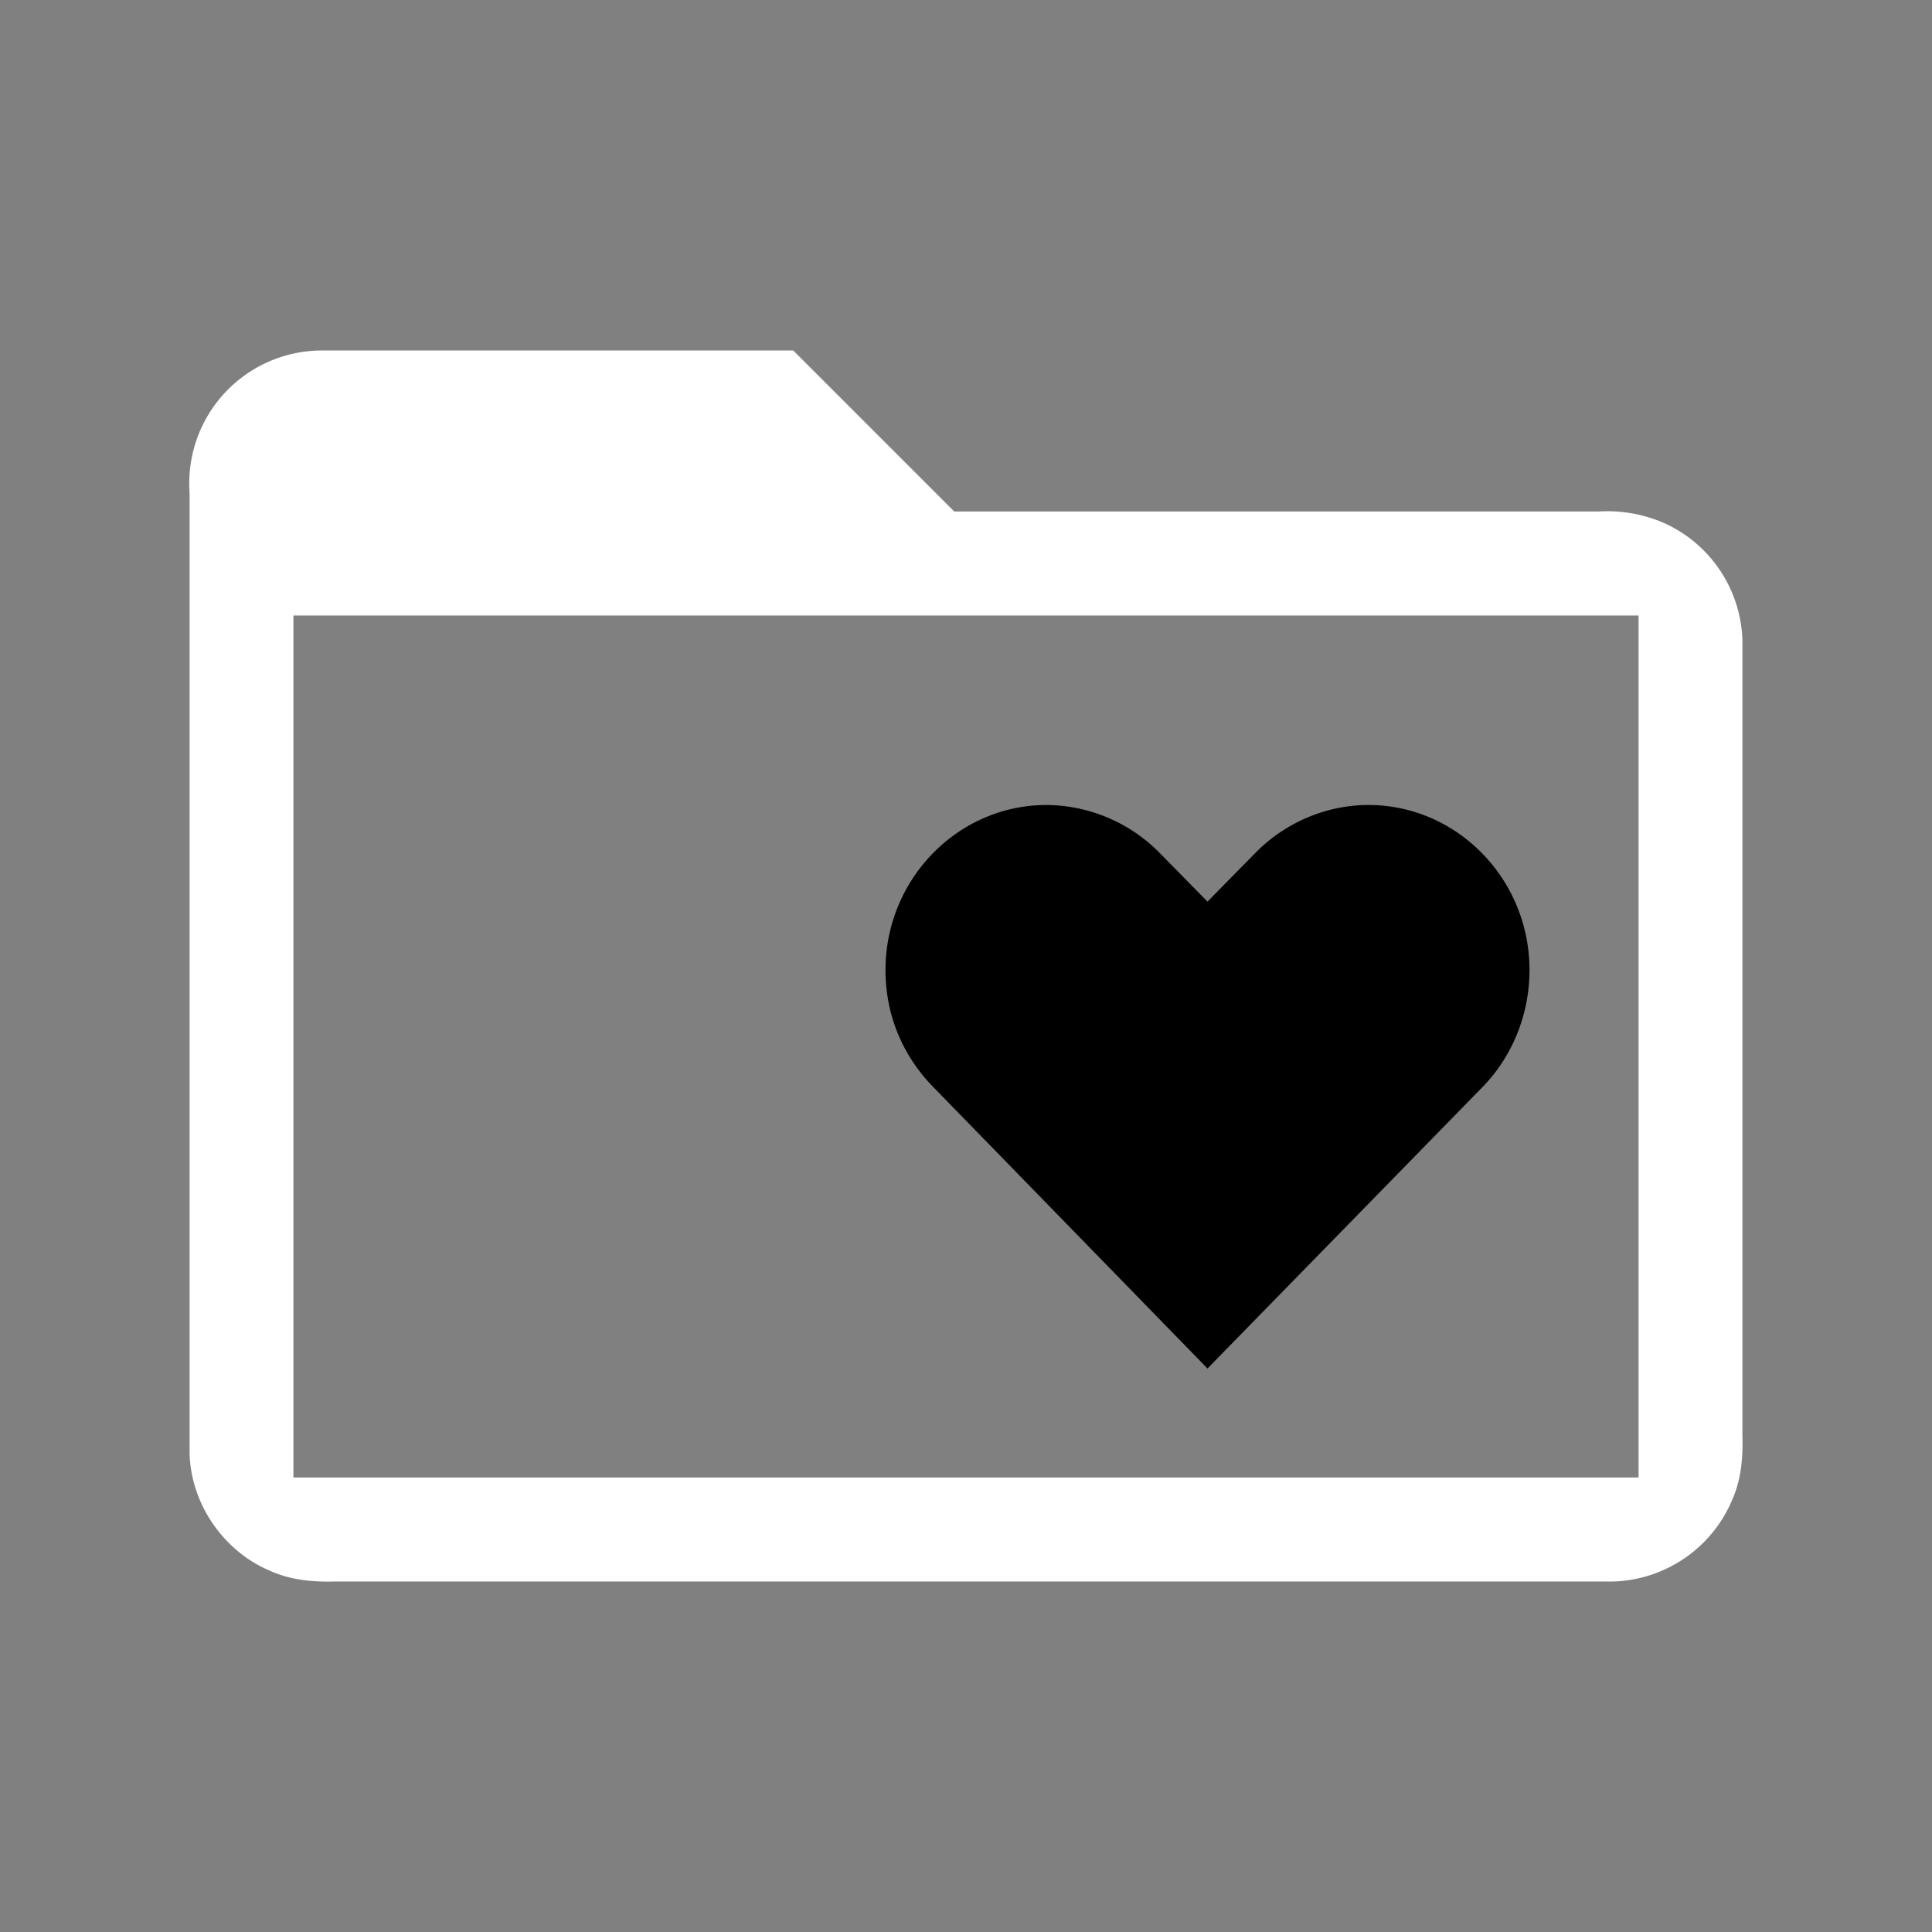 <svg width="64" height="64" viewBox="0 0 24 24"><rect x="0" y="0" width="24" height="24" fill="#808080" stroke="none"/><title>folder heart outline</title><g fill="#000000" class="nc-icon-wrapper"><g transform="translate(0 0)"><path d="M13 10c-1.1 0-2 .92-2 2.05 0 .57.22 1.07.59 1.45L15 17l3.42-3.5c.36-.37.58-.89.58-1.45 0-1.13-.9-2.05-2-2.05-.54 0-1.05.23-1.41.6l-.59.6-.58-.59A1.99 1.99 0 0 0 13 10z" data-color="color-2"></path><path d="M4 4.354a1.649 1.649 0 0 0-1.645 1.764v11.924c.01.631.42 1.23 1.002 1.472.252.114.532.14.806.132h15.88a1.658 1.658 0 0 0 1.48-1.026c.107-.246.13-.517.122-.783V7.952a1.653 1.653 0 0 0-.941-1.44 1.762 1.762 0 0 0-.845-.158h-8.005l-2-2H4zm-.355 3.292h16.71v10.708H3.645V7.646z" fill="#ffffff"></path></g></g></svg>